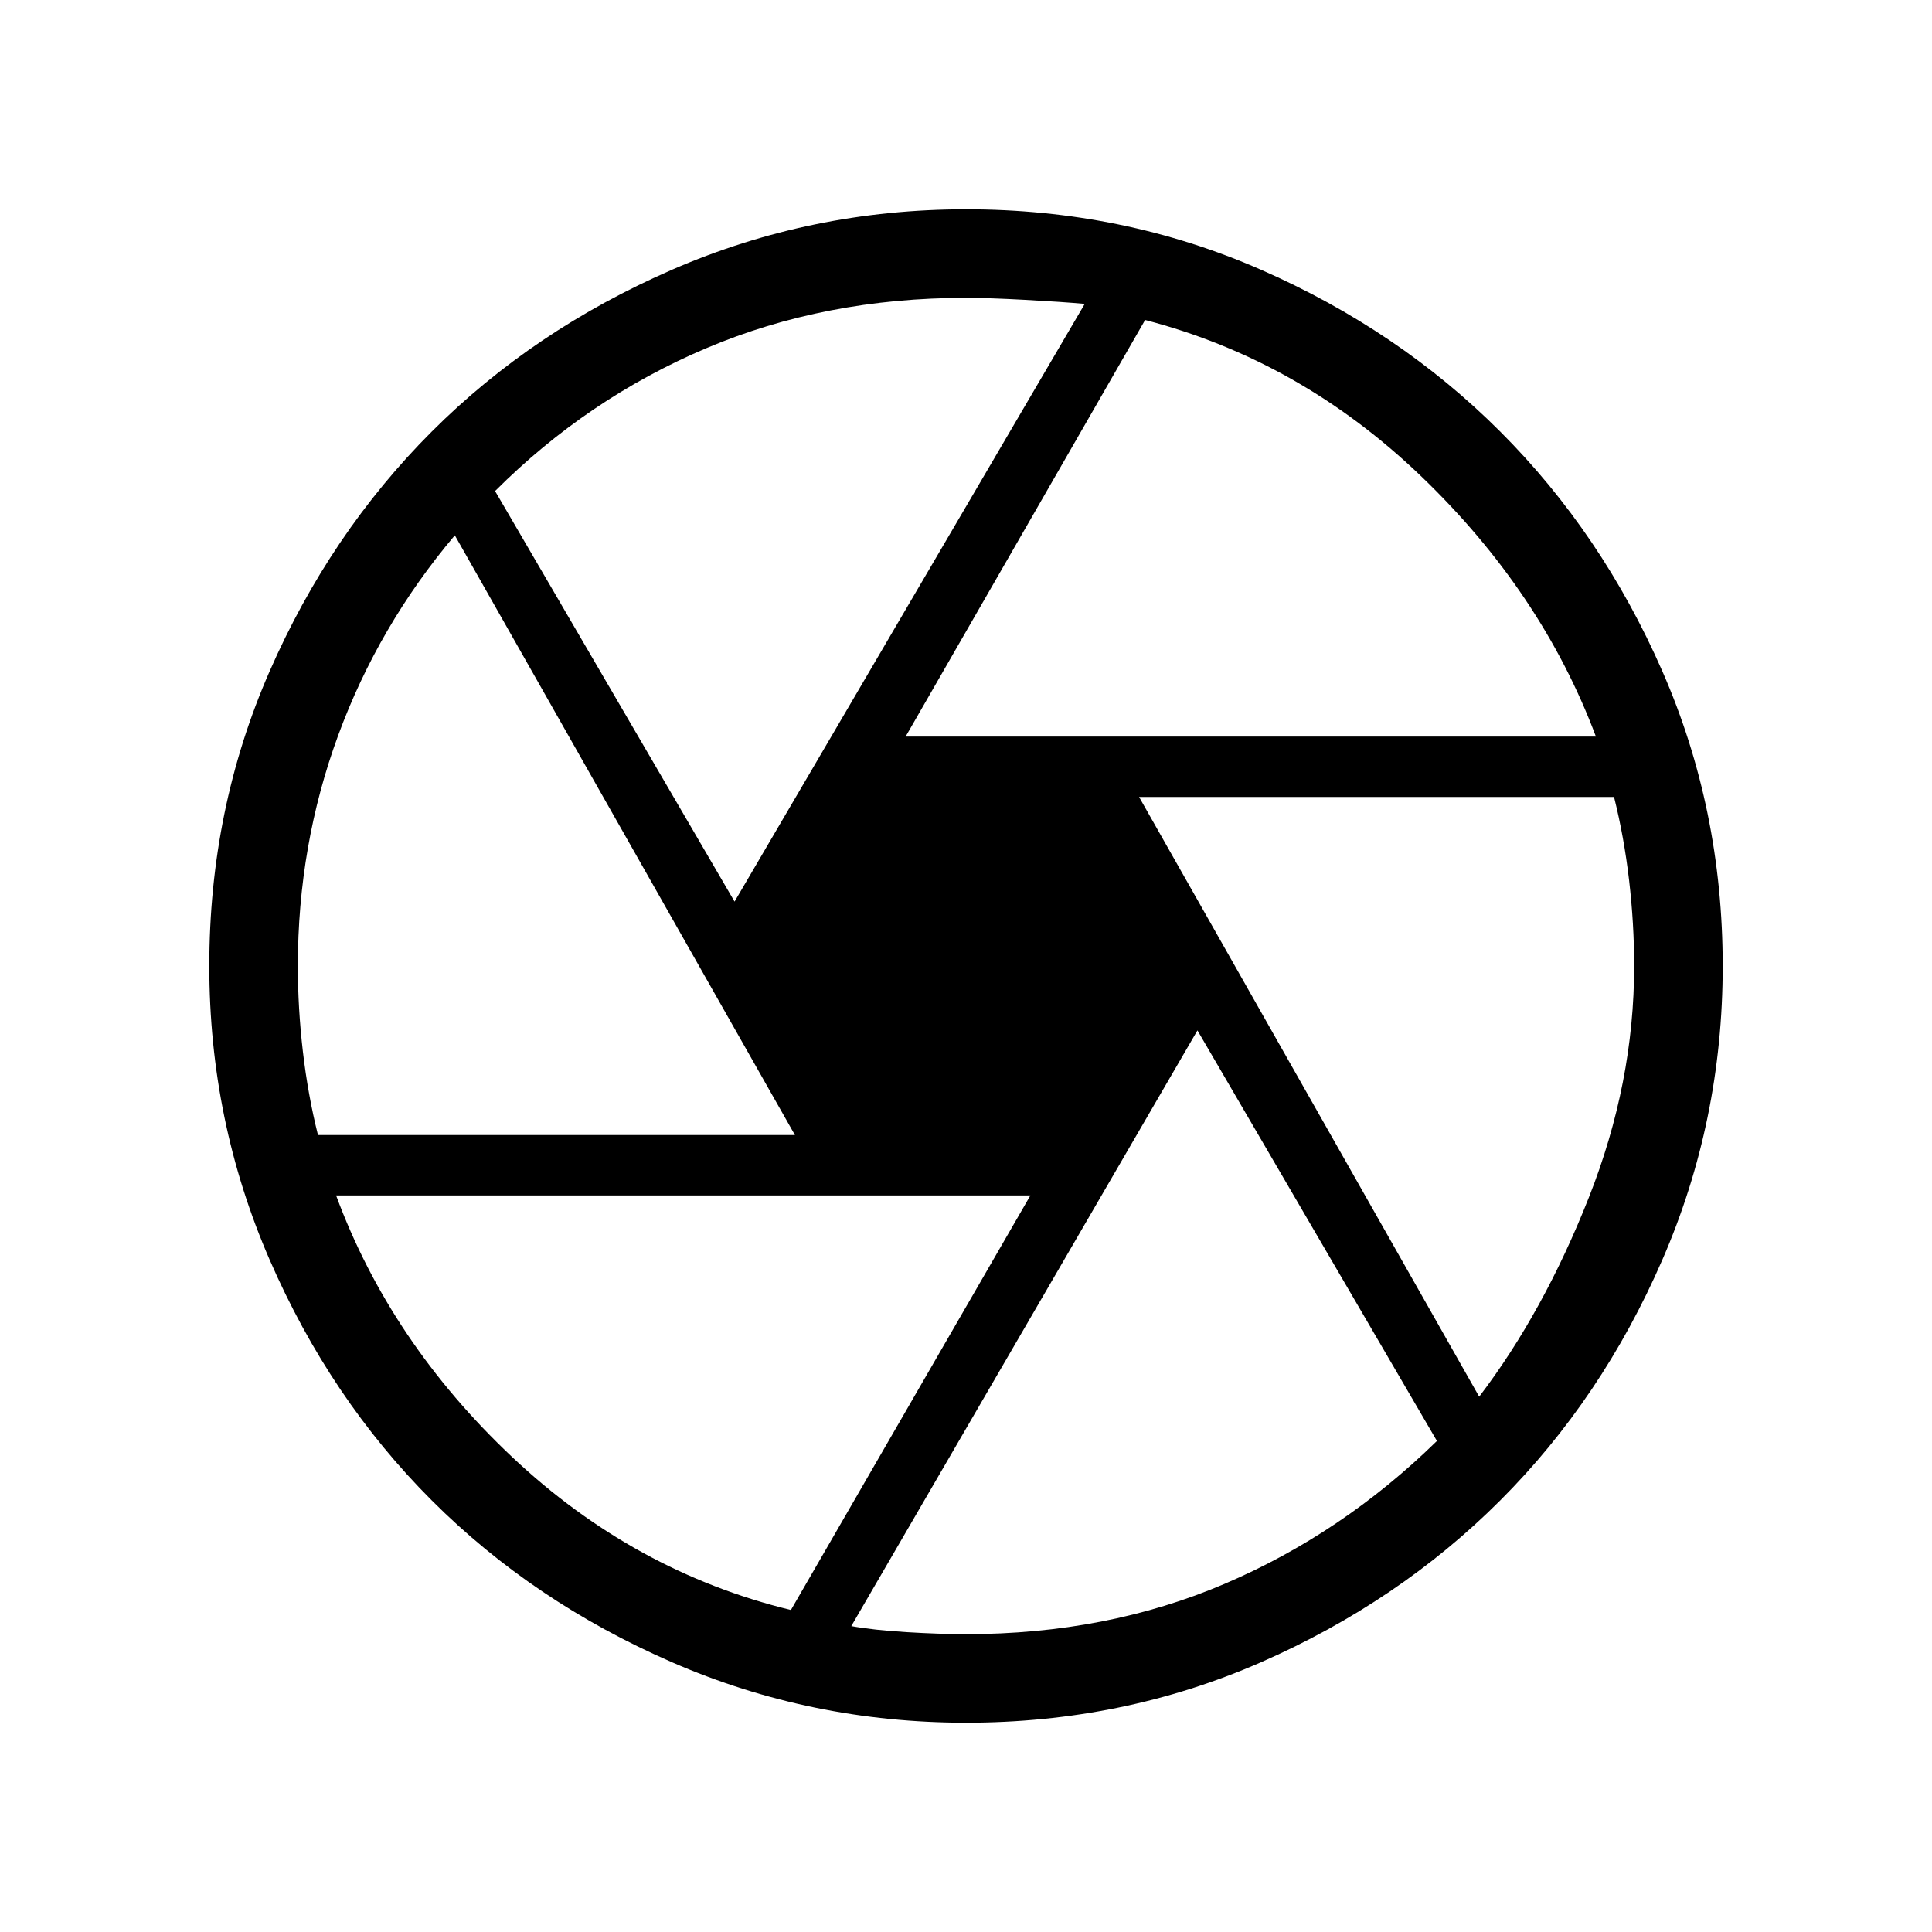 <svg xmlns="http://www.w3.org/2000/svg" height="48" width="48"><path d="M22.5 18.3h17.15q-1.35-3.6-4.35-6.475-3-2.875-6.85-3.875Zm-4.25 4.1 8.7-14.85q-.55-.05-1.475-.1T24 7.4q-3.5 0-6.45 1.25T12.3 12.2ZM7.9 28.2h11.85L11.3 13.3q-1.9 2.25-2.9 4.975Q7.4 21 7.4 24q0 1.05.125 2.125T7.9 28.2ZM19.65 40l5.95-10.3H8.35q1.35 3.65 4.375 6.5T19.65 40Zm4.35.6q3.5 0 6.425-1.25T35.7 35.8l-5.95-10.2-8.6 14.8q.55.1 1.375.15.825.05 1.475.05Zm12.75-5.9q1.6-2.1 2.725-4.95T40.6 24q0-1.05-.125-2.125T40.1 19.8H28.3ZM24 24Zm0 18.8q-3.85 0-7.3-1.5-3.45-1.5-5.975-4.025Q8.2 34.75 6.7 31.3 5.2 27.85 5.2 24q0-3.9 1.5-7.325 1.5-3.425 4.025-5.95Q13.25 8.2 16.7 6.7q3.45-1.5 7.3-1.5 3.9 0 7.325 1.5 3.425 1.5 5.95 4.025 2.525 2.525 4.025 5.95Q42.8 20.1 42.8 24q0 3.85-1.5 7.3-1.5 3.45-4.025 5.975-2.525 2.525-5.95 4.025Q27.9 42.8 24 42.8Z"/></svg>